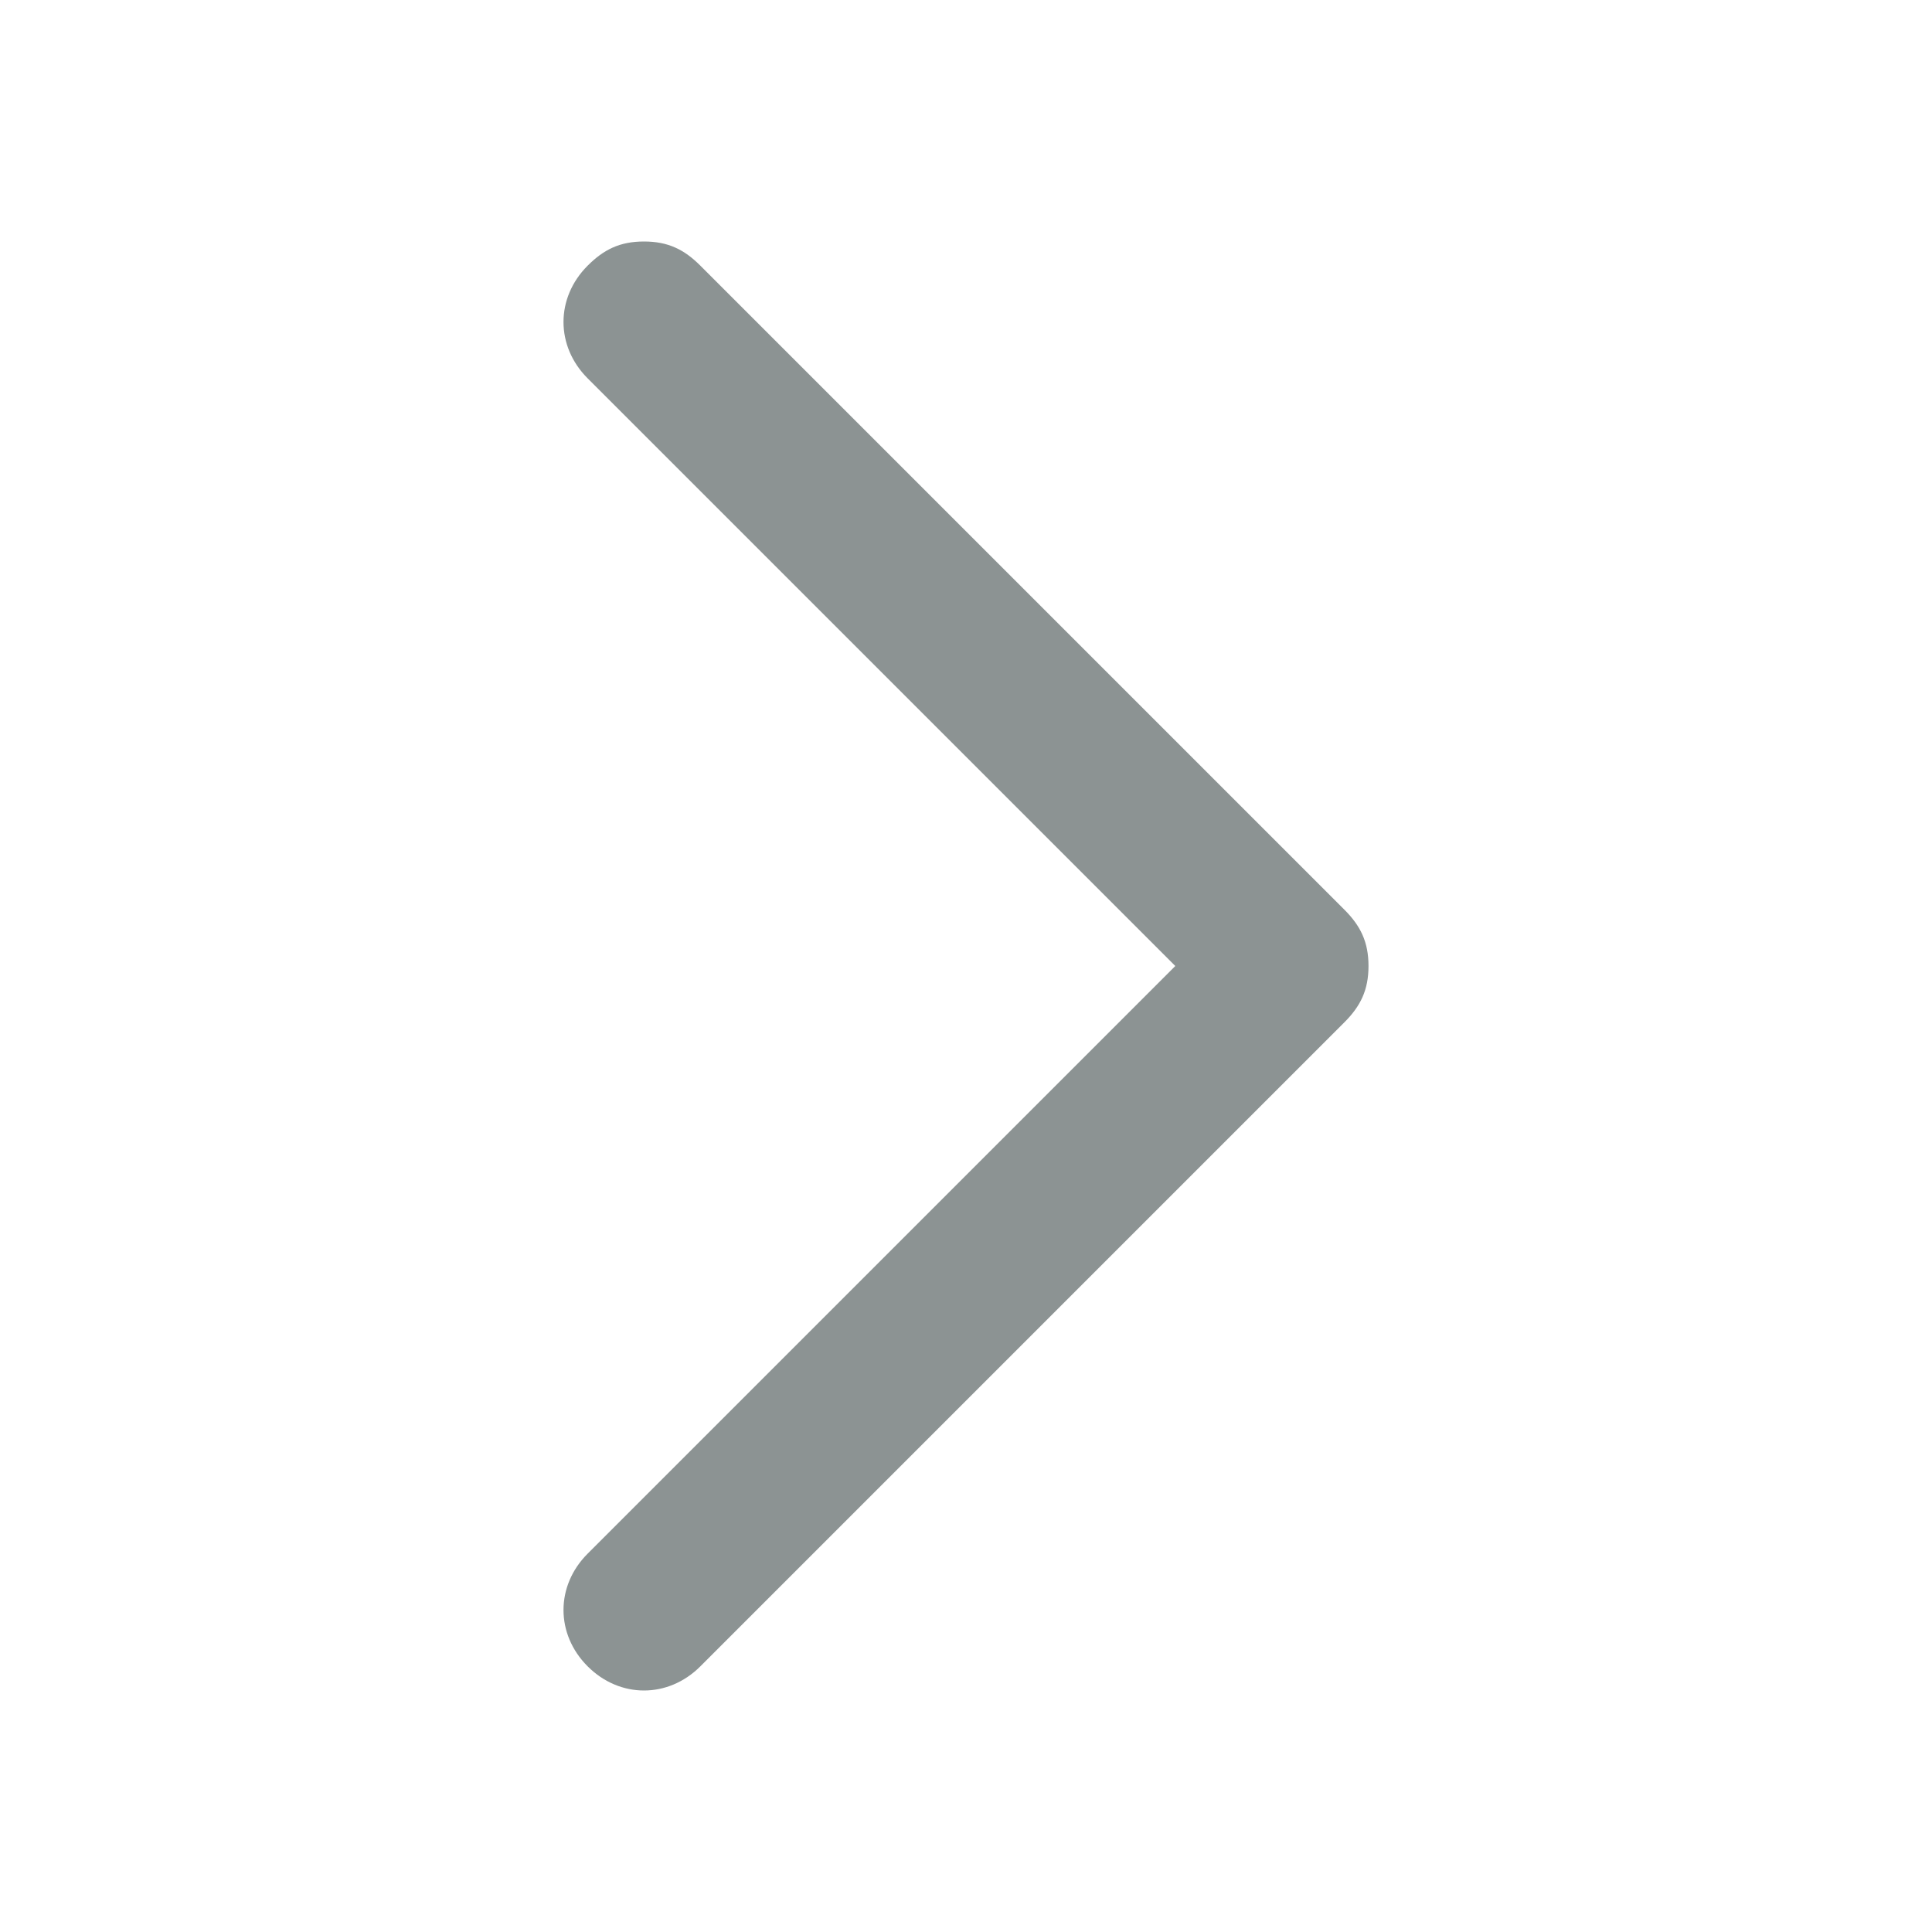 <?xml version="1.0" encoding="utf-8"?>
<!-- Generator: Adobe Illustrator 18.1.0, SVG Export Plug-In . SVG Version: 6.00 Build 0)  -->
<!DOCTYPE svg PUBLIC "-//W3C//DTD SVG 1.1//EN" "http://www.w3.org/Graphics/SVG/1.1/DTD/svg11.dtd">
<svg version="1.1" id="previous_1_" xmlns="http://www.w3.org/2000/svg" xmlns:xlink="http://www.w3.org/1999/xlink" x="0px"
	 y="0px" width="24px" height="24px" viewBox="-408 286.3 24 24" enable-background="new -408 286.3 24 24" xml:space="preserve">
<g>
	<path fill="#8C9393" d="M-400,289.3c0.3,0,0.5,0.1,0.7,0.3l8,8c0.2,0.2,0.3,0.4,0.3,0.7s-0.1,0.5-0.3,0.7l-8,8
		c-0.4,0.4-1,0.4-1.4,0s-0.4-1,0-1.4l7.3-7.3l-7.3-7.3c-0.4-0.4-0.4-1,0-1.4C-400.5,289.4-400.3,289.3-400,289.3z"/>
</g>
</svg>
